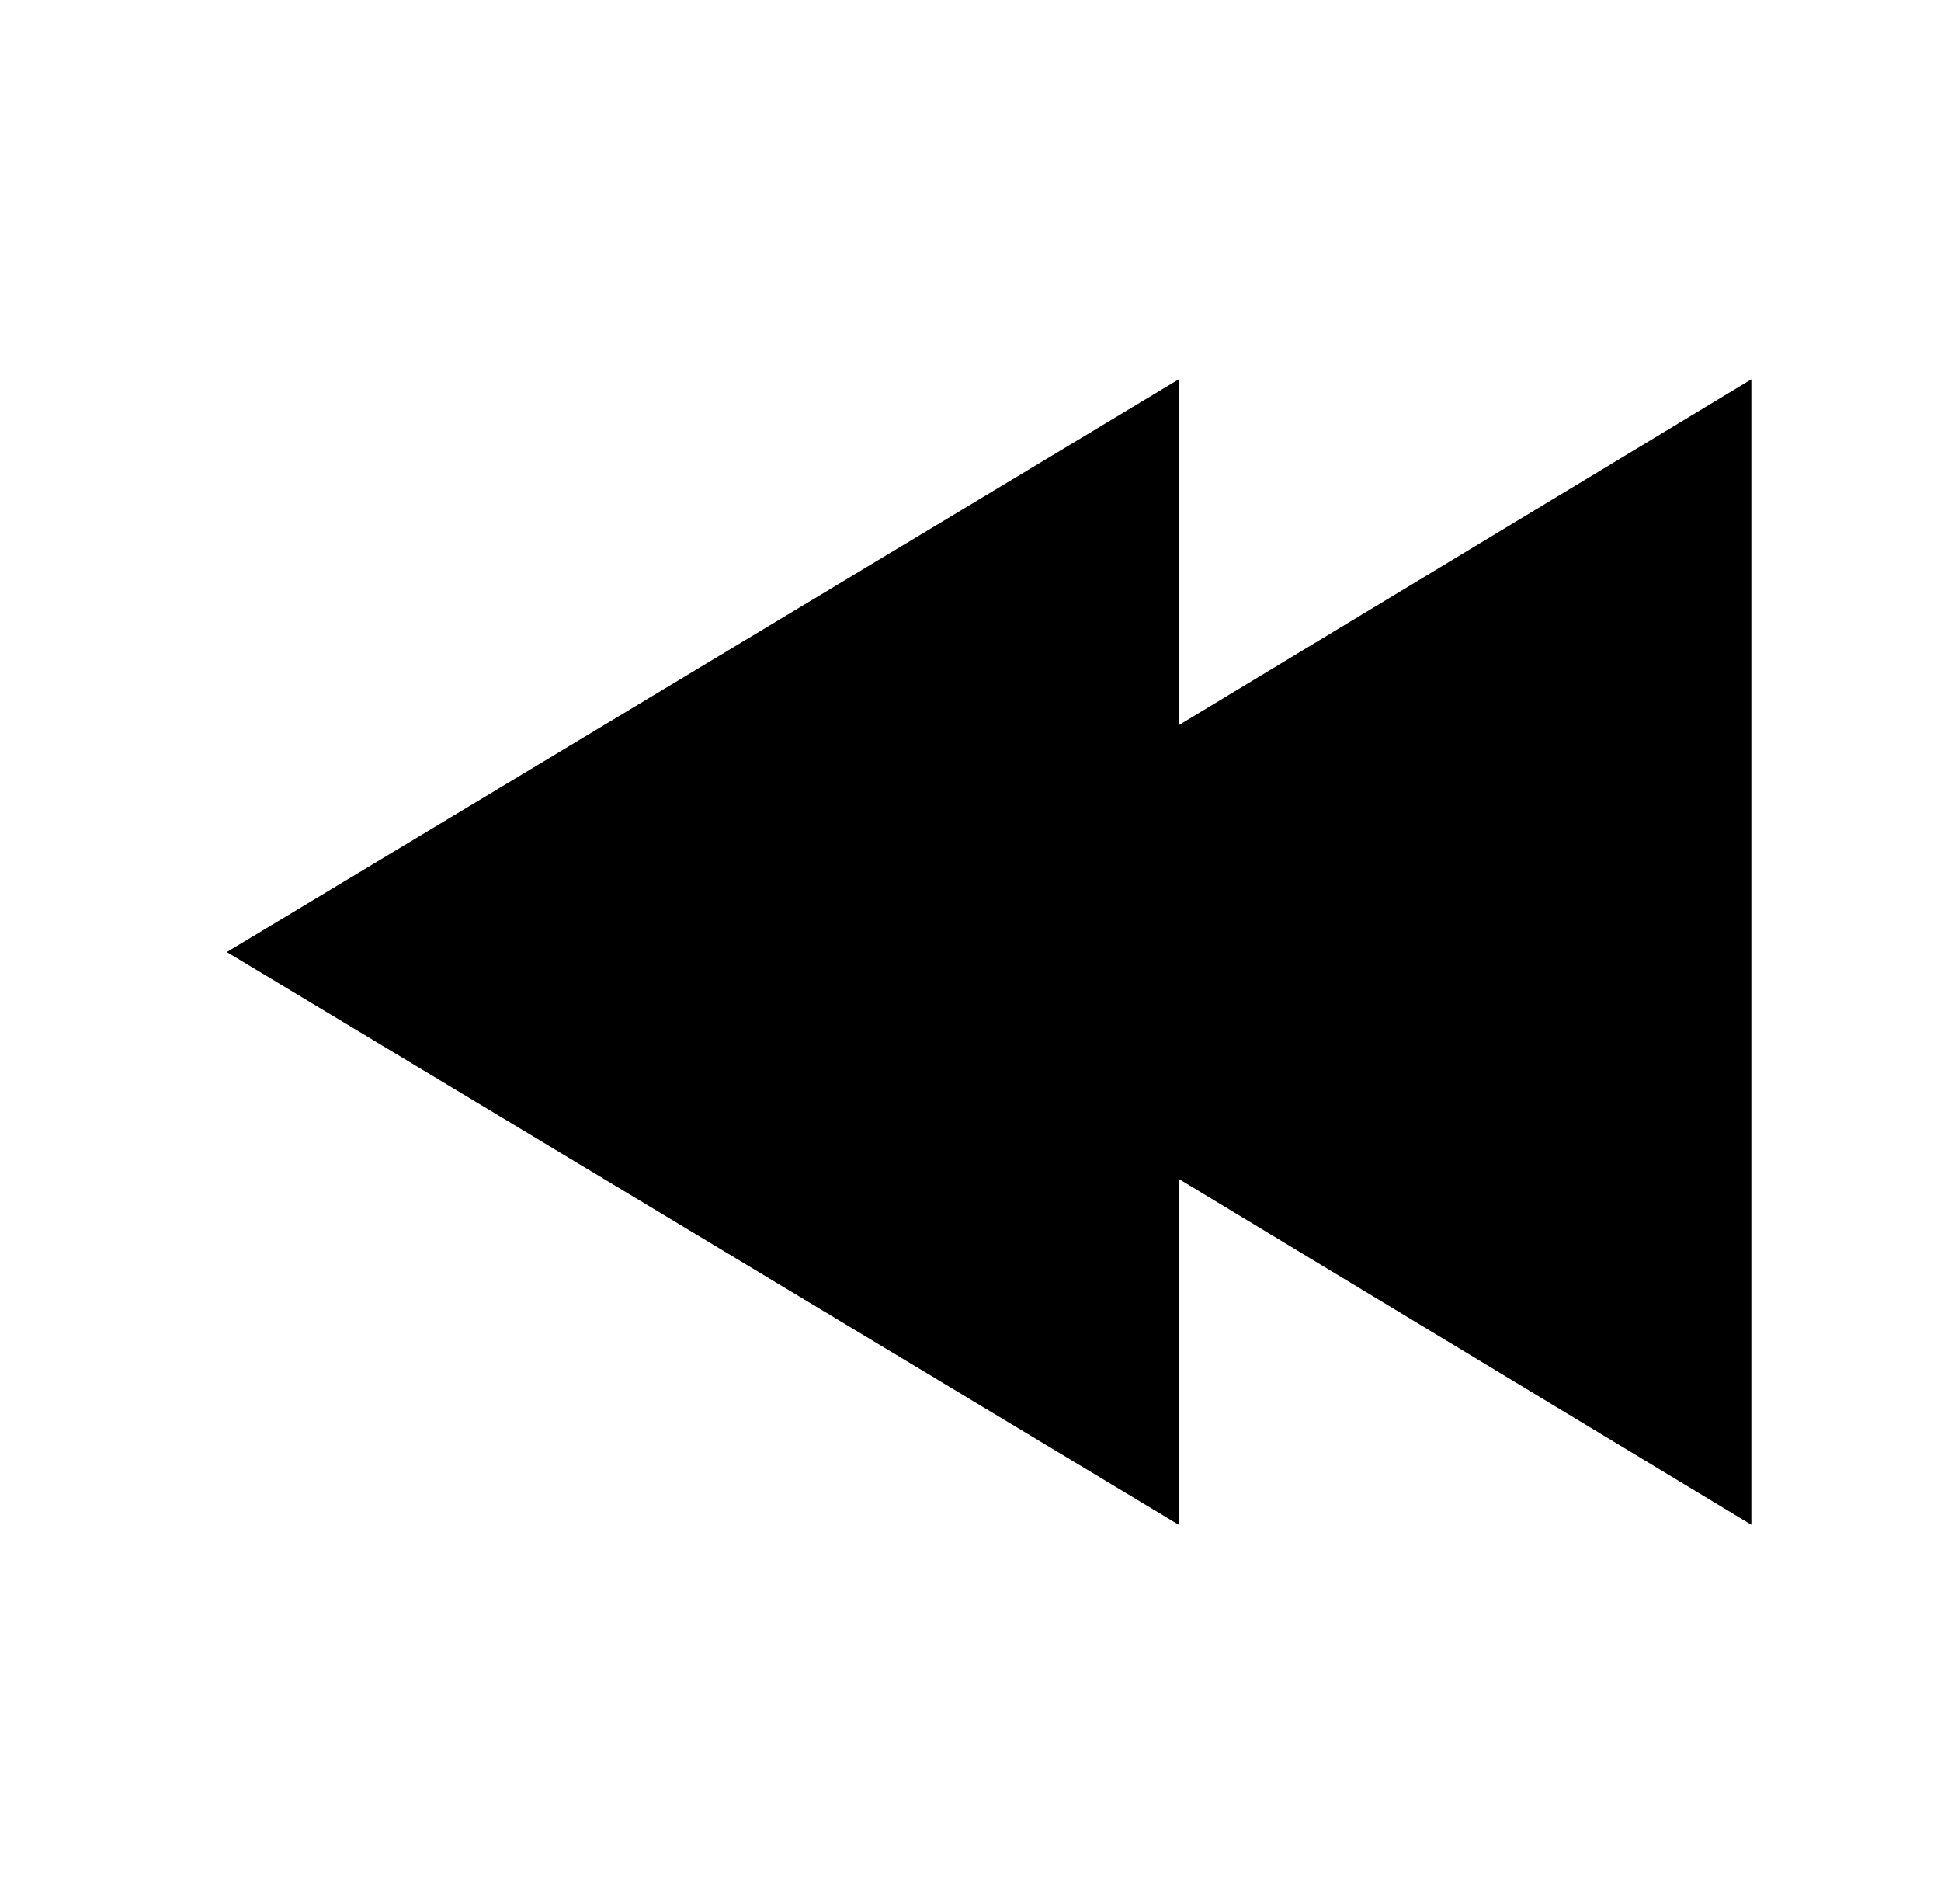 
<svg xmlns="http://www.w3.org/2000/svg" xmlns:xlink="http://www.w3.org/1999/xlink" version="1.1" viewBox="-10 0 522 512">
   <path fill="currentColor"
d="M51 256l256 -154v93l154 -93v308l-154 -93v93z" />
</svg>
